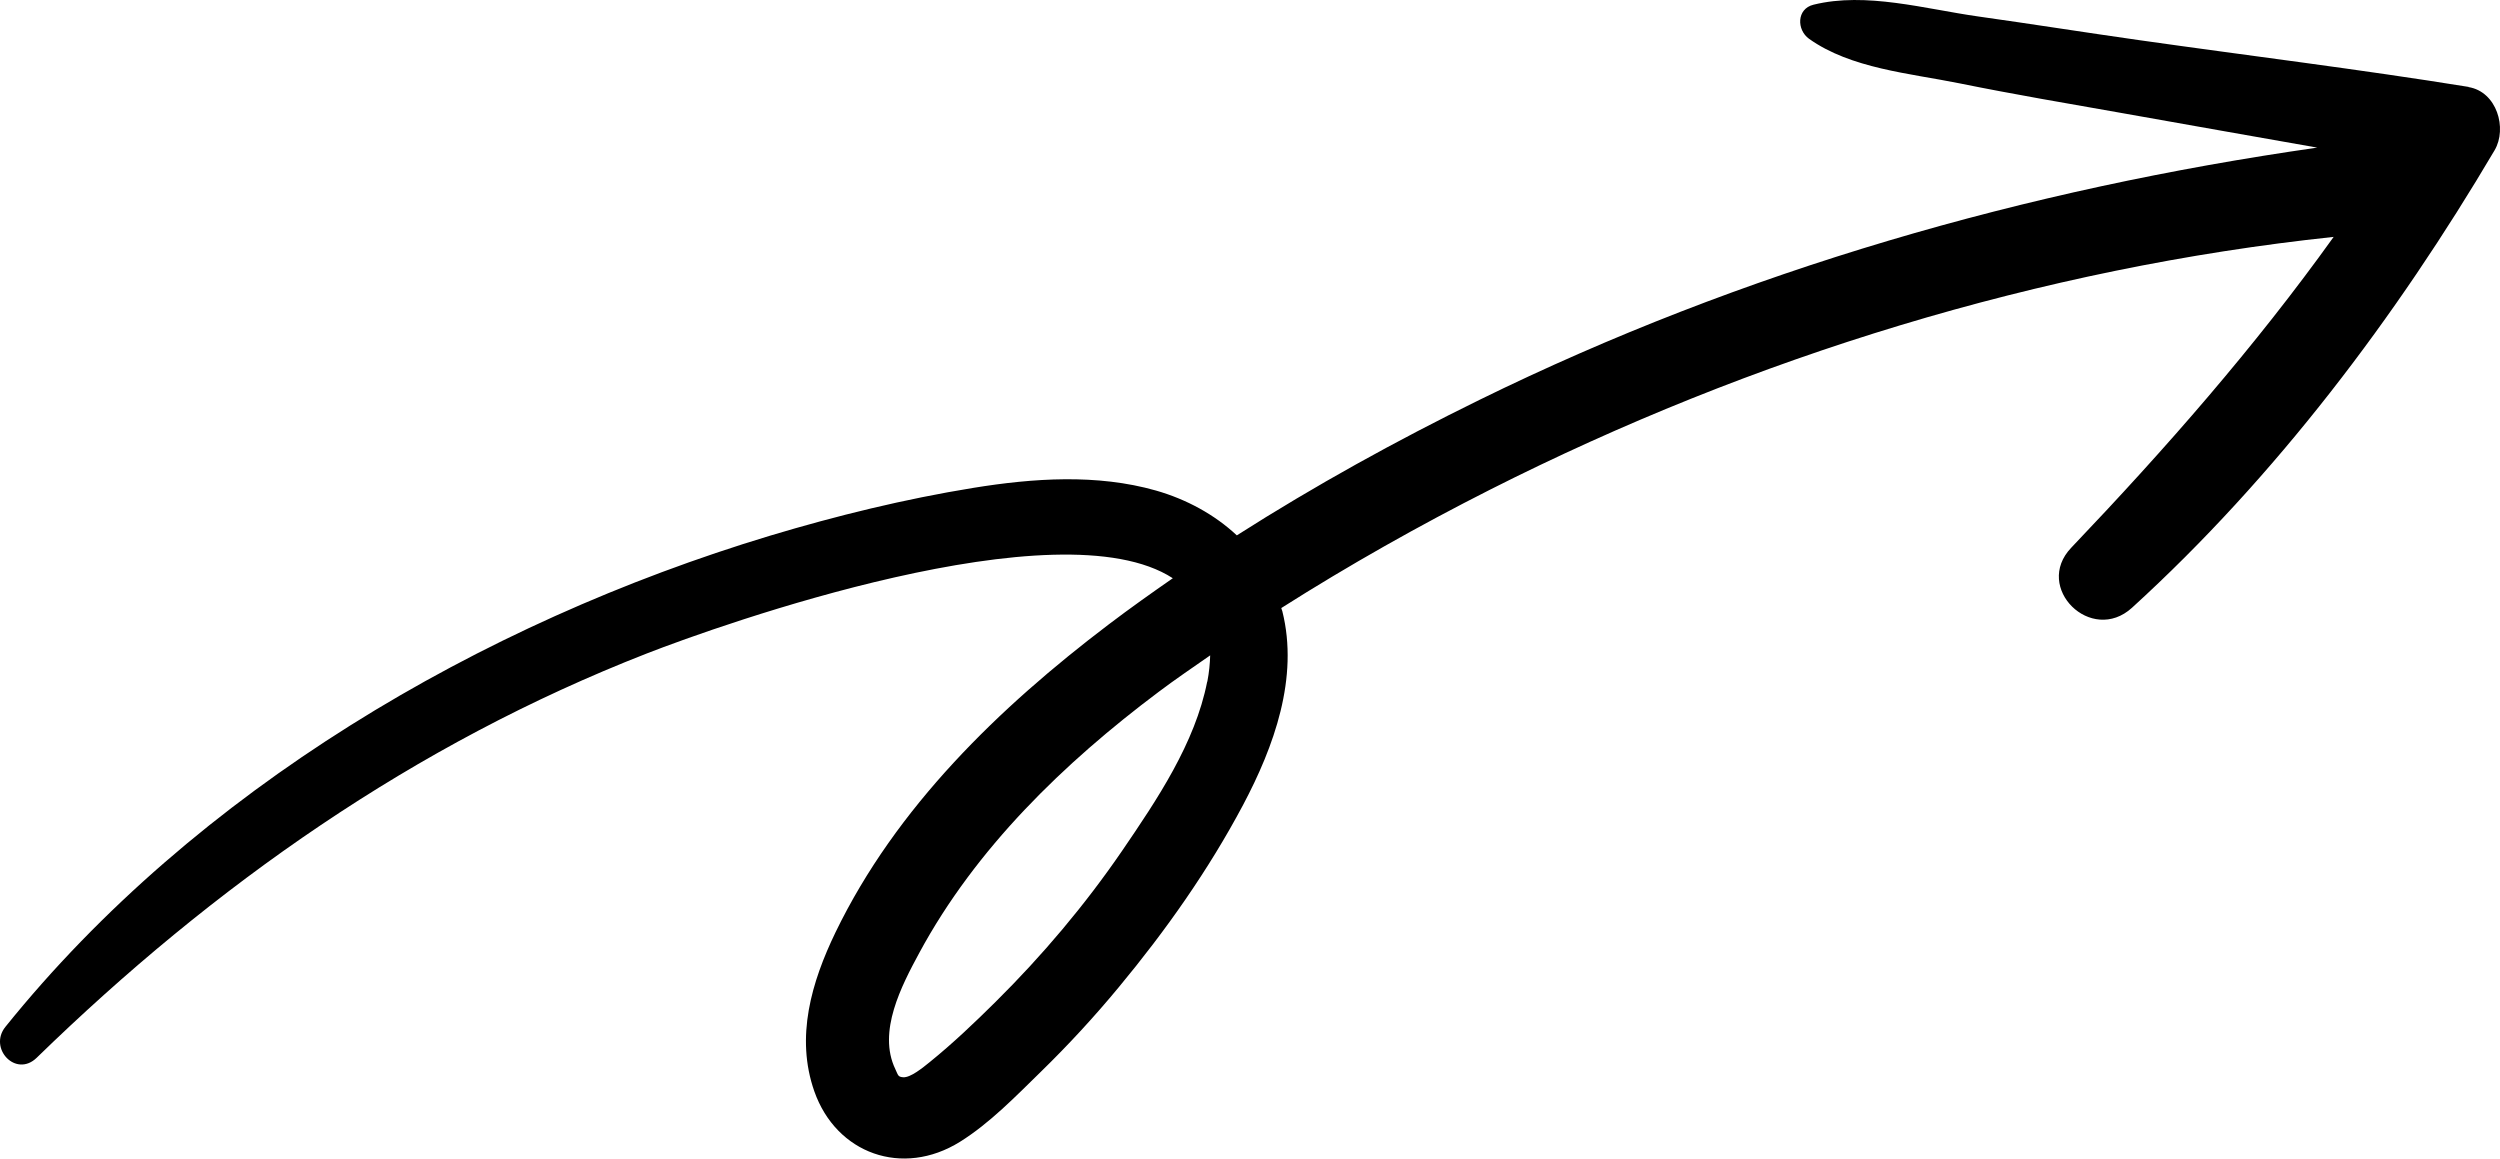 <svg width="41" height="19" viewBox="0 0 41 19" fill="none" xmlns="http://www.w3.org/2000/svg">
<path d="M40.484 1.425C38.689 1.135 36.881 0.914 35.08 0.658C34.2 0.533 33.323 0.394 32.443 0.27C31.575 0.148 30.603 -0.136 29.742 0.077C29.462 0.145 29.465 0.49 29.668 0.636C30.355 1.125 31.322 1.202 32.137 1.367C33.028 1.548 33.926 1.7 34.821 1.858C35.881 2.046 36.942 2.235 38.003 2.421C33.231 3.103 28.591 4.434 24.263 6.558C22.902 7.226 21.566 7.963 20.284 8.78C19.918 8.438 19.457 8.188 18.958 8.045C17.988 7.769 16.945 7.842 15.963 8.001C14.837 8.184 13.722 8.457 12.63 8.785C7.873 10.22 3.212 12.961 0.089 16.84C-0.195 17.192 0.261 17.68 0.602 17.347C3.509 14.518 6.793 12.206 10.605 10.718C11.816 10.245 17.368 8.271 19.234 9.483C18.88 9.729 18.529 9.978 18.185 10.239C16.381 11.607 14.695 13.24 13.702 15.291C13.309 16.106 13.042 17.006 13.355 17.898C13.715 18.921 14.801 19.312 15.743 18.726C16.231 18.422 16.66 17.977 17.069 17.578C17.52 17.138 17.948 16.674 18.349 16.189C19.119 15.261 19.821 14.266 20.386 13.202C20.894 12.243 21.304 11.114 21.03 10.023C21.025 10.005 21.017 9.99 21.013 9.972C22.123 9.268 23.272 8.62 24.442 8.028C28.739 5.857 33.465 4.396 38.272 3.885C36.978 5.691 35.518 7.357 33.968 8.983C33.344 9.637 34.298 10.575 34.965 9.967C37.321 7.82 39.3 5.194 40.911 2.465C41.123 2.105 40.948 1.503 40.483 1.428L40.484 1.425ZM19.798 11.179C19.6 12.188 18.975 13.115 18.402 13.954C17.792 14.844 17.094 15.671 16.326 16.432C15.981 16.774 15.626 17.112 15.248 17.418C15.135 17.509 14.933 17.676 14.811 17.667C14.724 17.66 14.731 17.634 14.683 17.533C14.389 16.92 14.785 16.167 15.077 15.626C16.004 13.91 17.447 12.513 19.003 11.346C19.278 11.139 19.564 10.945 19.847 10.748C19.843 10.883 19.83 11.025 19.8 11.18L19.798 11.179Z" fill="black"/>
</svg>
